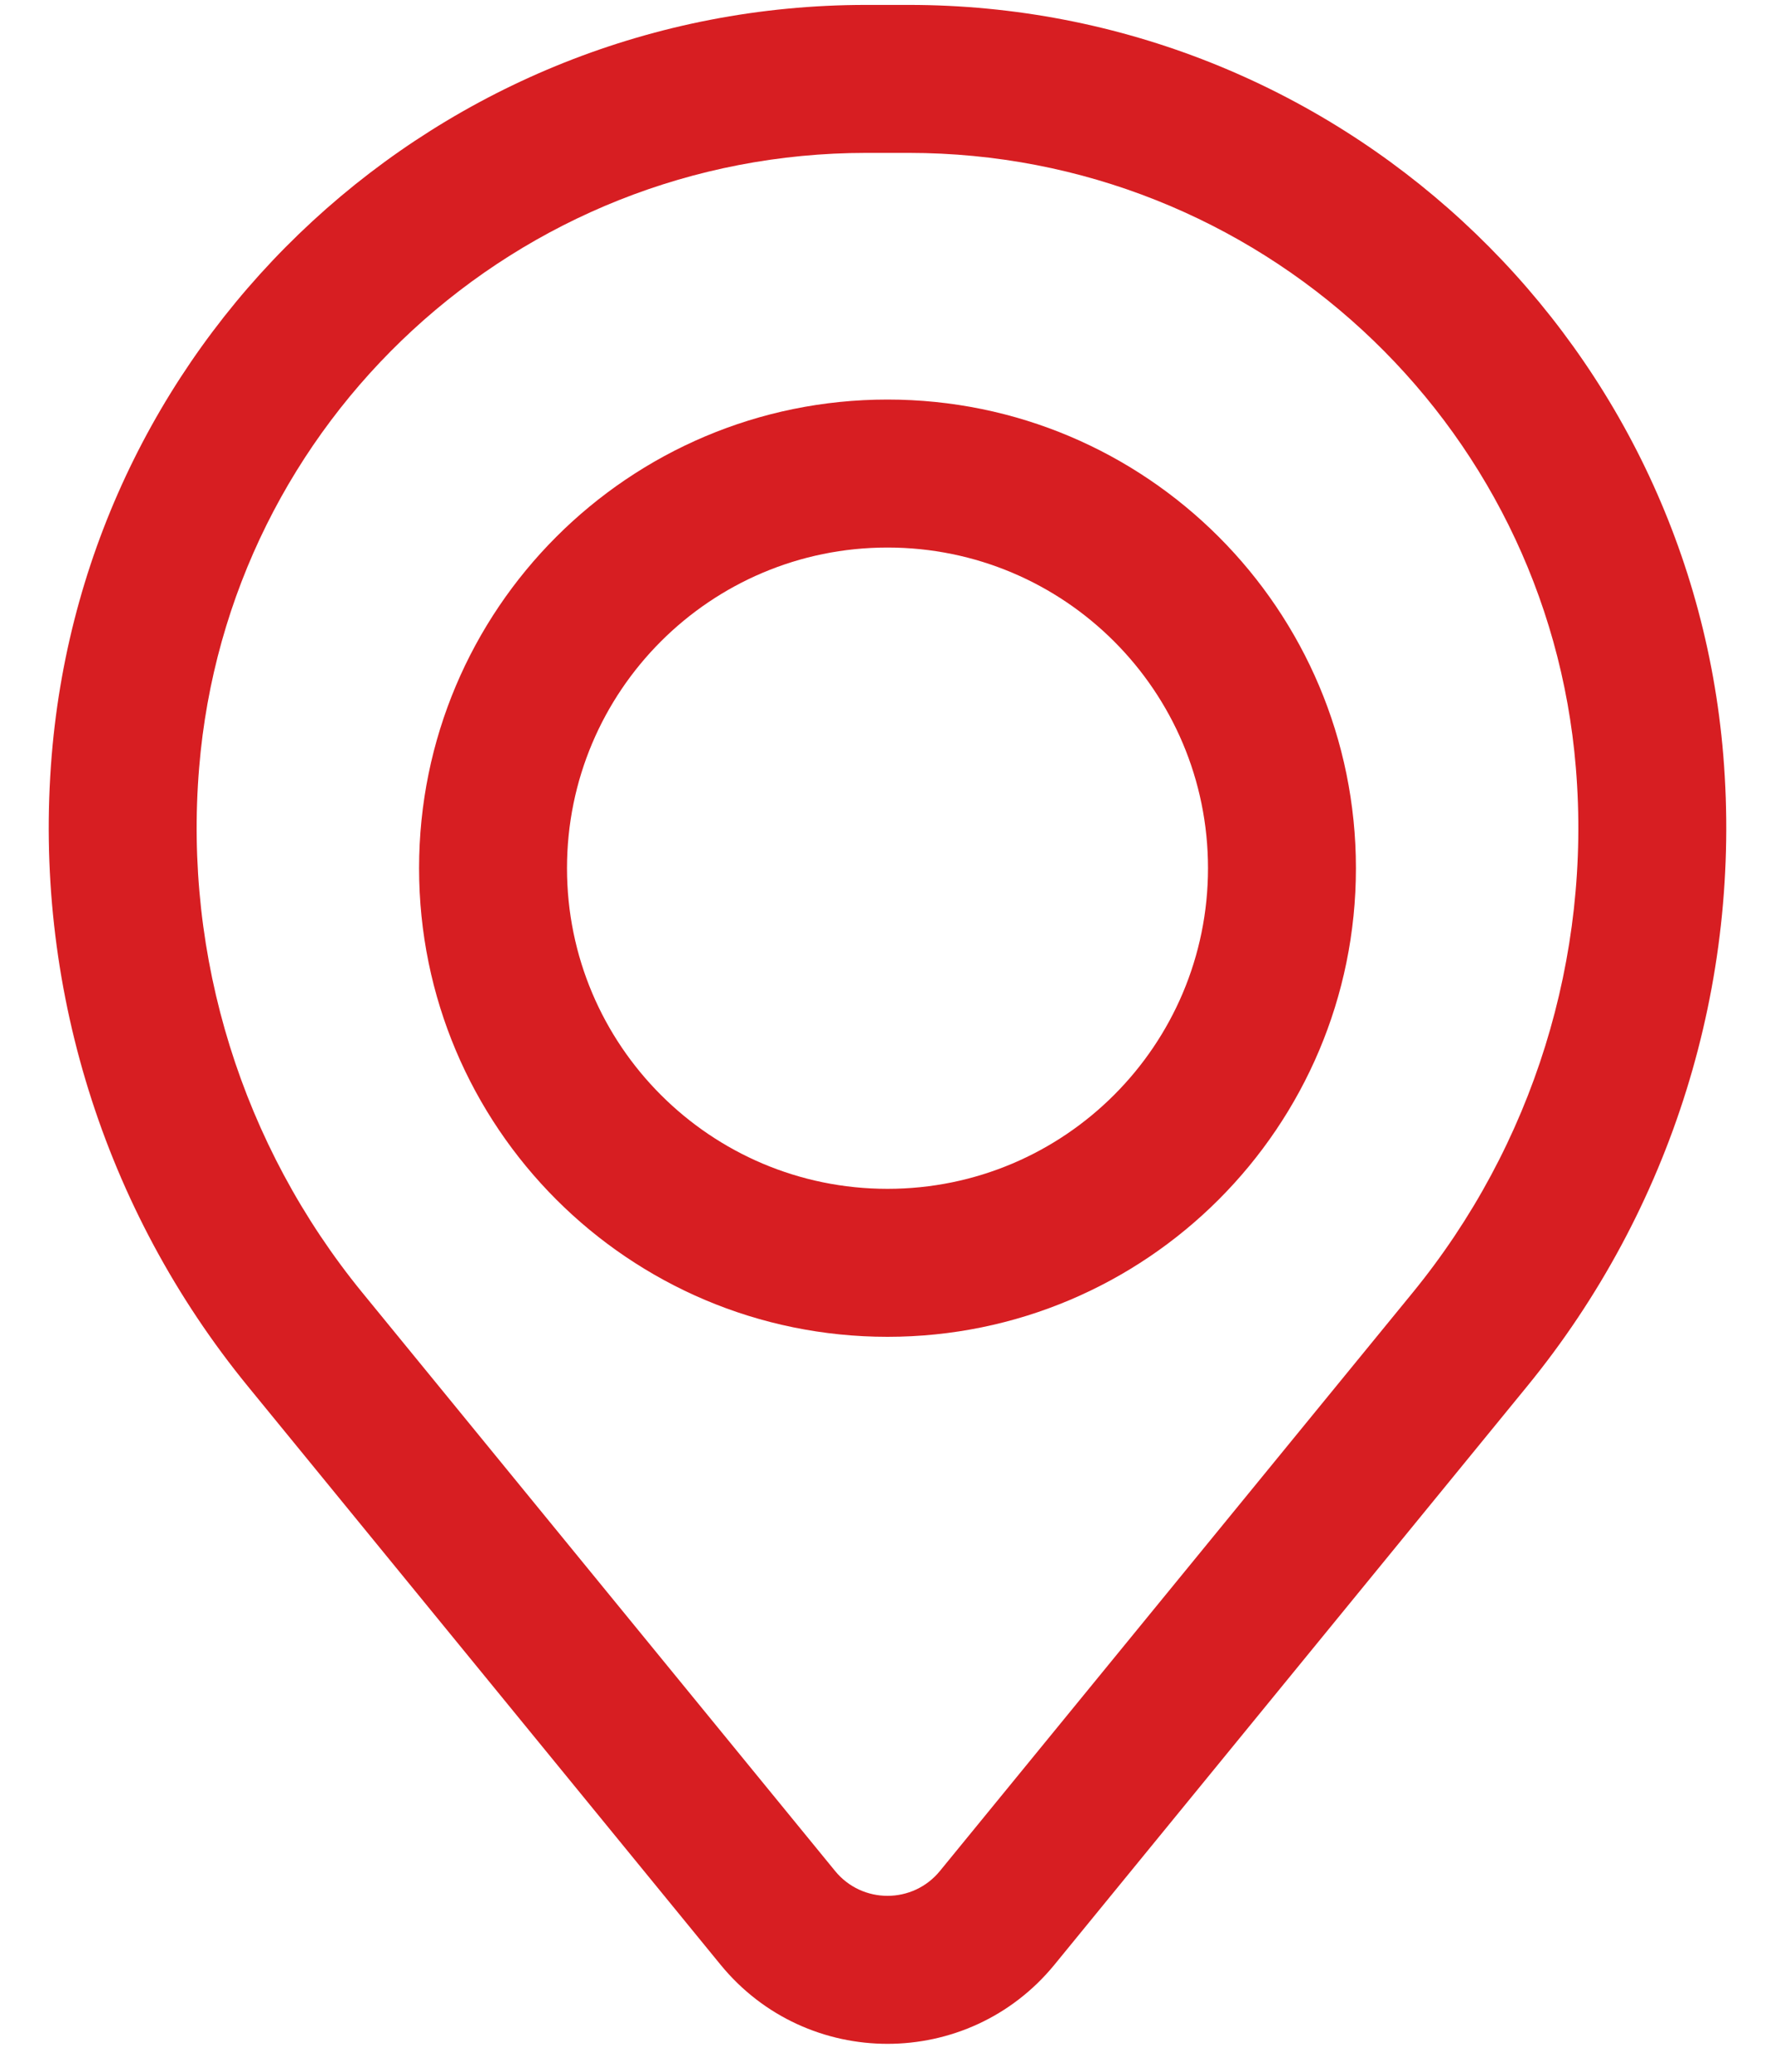 <svg width="30" height="35" viewBox="0 0 30 35" fill="none" xmlns="http://www.w3.org/2000/svg">
<path fill-rule="evenodd" clip-rule="evenodd" d="M7.083 14.667C7.083 10.295 10.628 6.75 15 6.75C19.372 6.75 22.917 10.295 22.917 14.667C22.917 19.039 19.372 22.584 15 22.584C10.628 22.584 7.083 19.039 7.083 14.667ZM15 9.25C12.008 9.25 9.583 11.675 9.583 14.667C9.583 17.658 12.008 20.084 15 20.084C17.992 20.084 20.417 17.658 20.417 14.667C20.417 11.675 17.992 9.25 15 9.25Z" fill="#D20105" fill-opacity="0.88"/>
<path fill-rule="evenodd" clip-rule="evenodd" d="M0.874 12.762C1.465 5.597 7.451 0.083 14.64 0.083H15.36C22.549 0.083 28.535 5.597 29.126 12.762C29.443 16.61 28.255 20.432 25.81 23.421L17.822 33.191C16.363 34.974 13.637 34.974 12.178 33.191L4.19 23.421C1.746 20.432 0.557 16.61 0.874 12.762ZM14.64 2.583C8.753 2.583 3.849 7.099 3.366 12.967C3.101 16.17 4.091 19.351 6.125 21.839L14.114 31.608C14.572 32.168 15.428 32.168 15.886 31.608L23.875 21.839C25.909 19.351 26.899 16.17 26.634 12.967C26.151 7.099 21.247 2.583 15.36 2.583H14.64Z" fill="#D20105" fill-opacity="0.88"/>
</svg>
